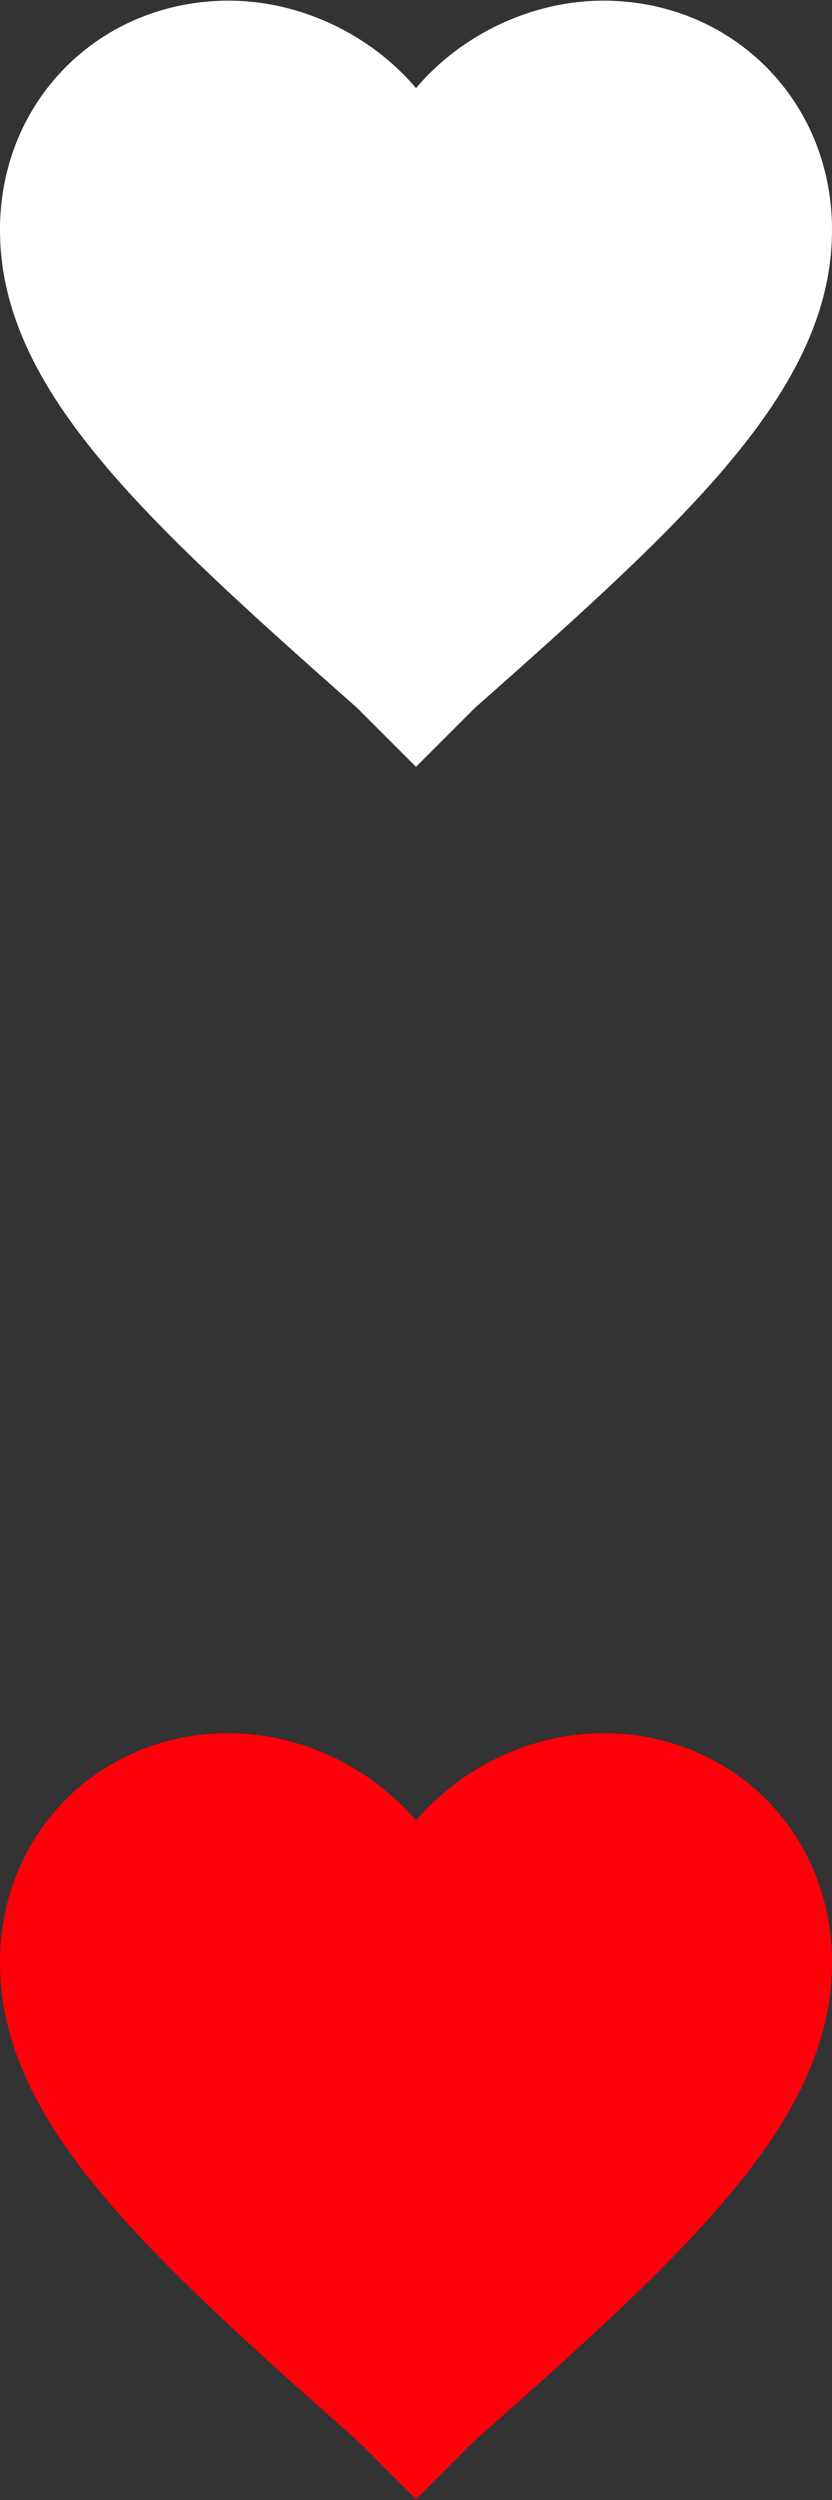 <?xml version="1.0" encoding="UTF-8"?>
<svg width="510px" height="1531px" viewBox="0 0 510 1531" version="1.1" xmlns="http://www.w3.org/2000/svg" xmlns:xlink="http://www.w3.org/1999/xlink">
    <rect x="0" y="0" width="510" height="1531" fill="#333333" stroke="none"/>
    <!-- Generator: Sketch 56.2 (81672) - https://sketch.com -->
    <title>favorite</title>
    <desc>Created with Sketch.</desc>
    <g id="Page-1" stroke="none" stroke-width="1" fill="none" fill-rule="evenodd">
        <g id="favorite" fill-rule="nonzero">
            <path d="M255,469.6 L219.3,433.9 C86.7,316.6 0,237.55 0,140.65 C0,61.6 61.2,0.4 140.25,0.4 C183.6,0.4 226.95,20.8 255,53.95 C283.05,20.8 326.4,0.4 369.75,0.4 C448.8,0.4 510,61.6 510,140.65 C510,237.55 423.3,316.6 290.7,433.9 L255,469.6 Z" id="Path" fill="#ffffff"></path>
            <path d="M255,1530.6 L219.3,1494.9 C86.7,1377.6 0,1298.55 0,1201.65 C0,1122.6 61.2,1061.4 140.25,1061.4 C183.6,1061.4 226.95,1081.8 255,1114.95 C283.05,1081.8 326.4,1061.4 369.75,1061.4 C448.8,1061.4 510,1122.6 510,1201.65 C510,1298.55 423.3,1377.6 290.7,1494.9 L255,1530.6 Z" id="Path" fill="#FD000A"></path>
        </g>
    </g>
</svg>